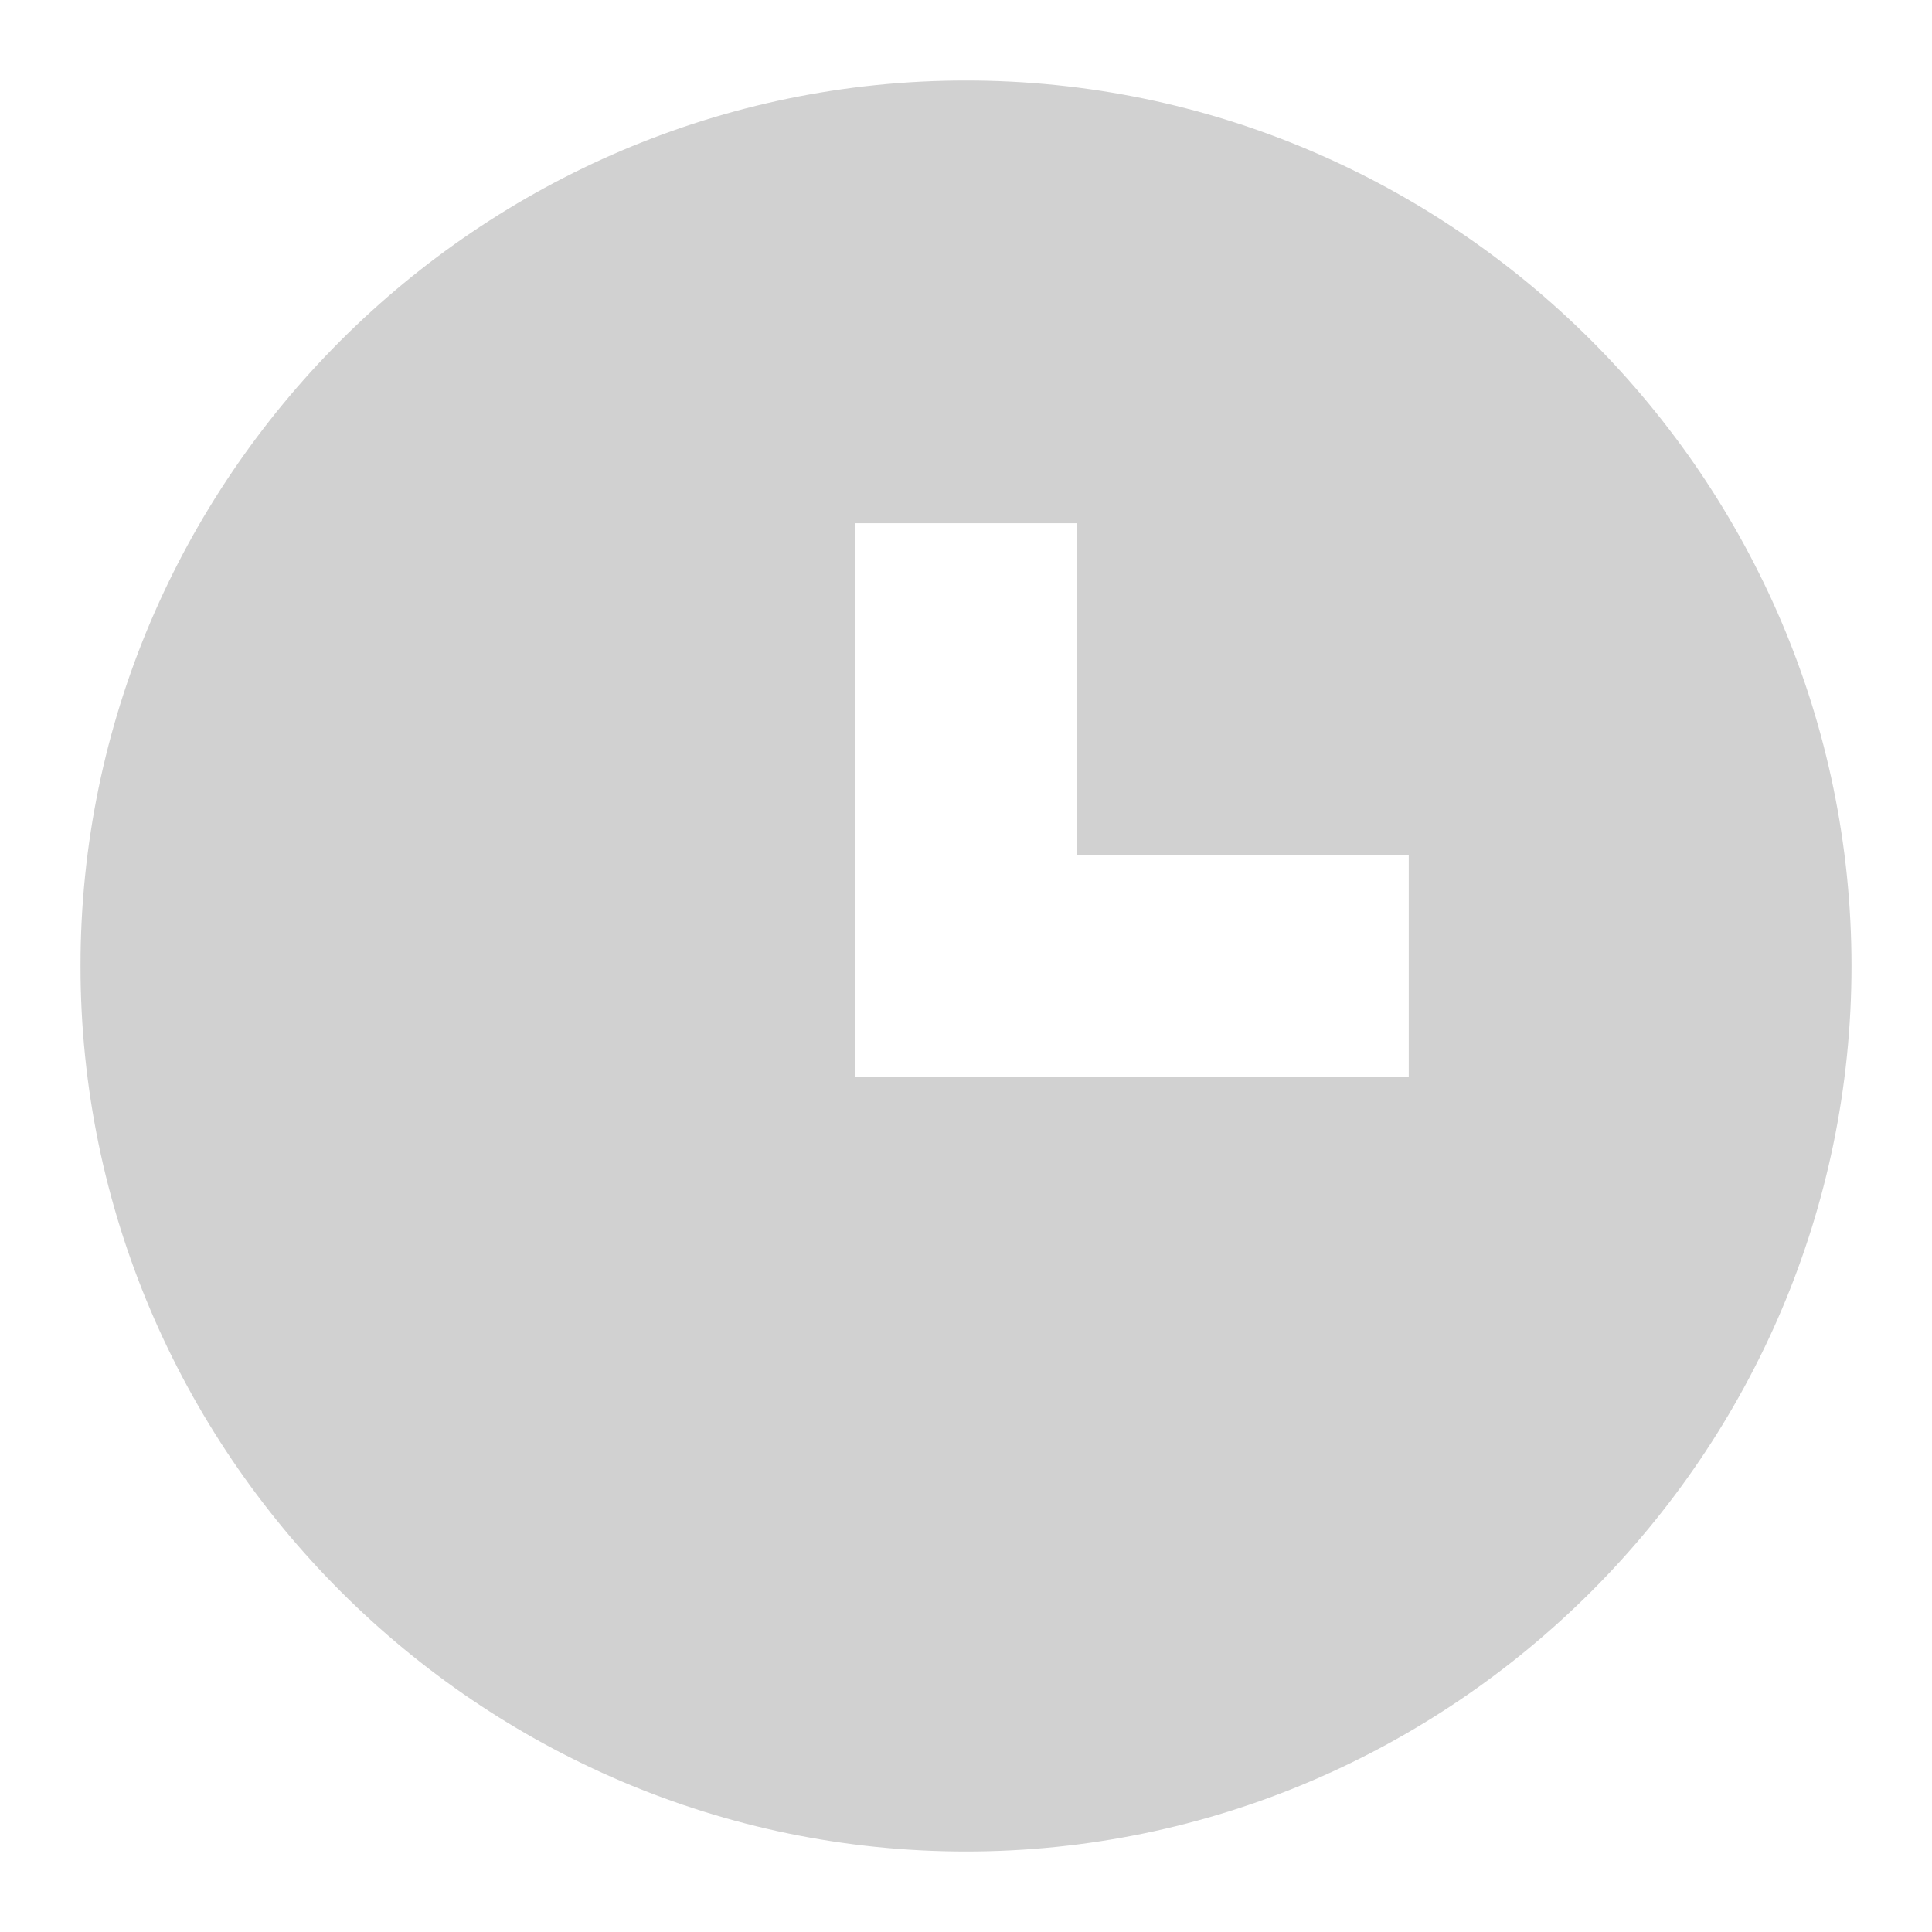 <?xml version="1.0" encoding="UTF-8"?>
<svg width="12px" height="12px" viewBox="0 0 12 12" version="1.1" xmlns="http://www.w3.org/2000/svg" xmlns:xlink="http://www.w3.org/1999/xlink">
    <!-- Generator: Sketch 48.2 (47327) - http://www.bohemiancoding.com/sketch -->
    <title>icons_time</title>
    <desc>Created with Sketch.</desc>
    <defs>
        <rect id="path-1" x="0" y="0" width="12" height="12"></rect>
    </defs>
    <g id="聚合首页" stroke="none" stroke-width="1" fill="none" fill-rule="evenodd" transform="translate(-120, -1377)">
        <g id="附近门店" transform="translate(0, 1257)">
            <g id="icons_time" transform="translate(120, 120)">
                <g id="icons/12px/time">
                    <mask id="mask-2" fill="white">
                        <use xlink:href="#path-1"></use>
                    </mask>
                    <g id="nc-rect"></g>
                    <path d="M6,0.5 C2.975,0.5 0.5,2.975 0.5,6 C0.5,9.025 2.975,11.5 6,11.5 C9.025,11.5 11.5,9.025 11.5,6 C11.5,2.975 9.025,0.5 6,0.5 Z M8.75,6.688 L5.312,6.688 L5.312,3.25 L6.688,3.25 L6.688,5.312 L8.75,5.312 L8.75,6.688 Z" id="Shape" fill="#D1D1D1" fill-rule="nonzero" mask="url(#mask-2)"></path>
                </g>
            </g>
        </g>
    </g>
</svg>